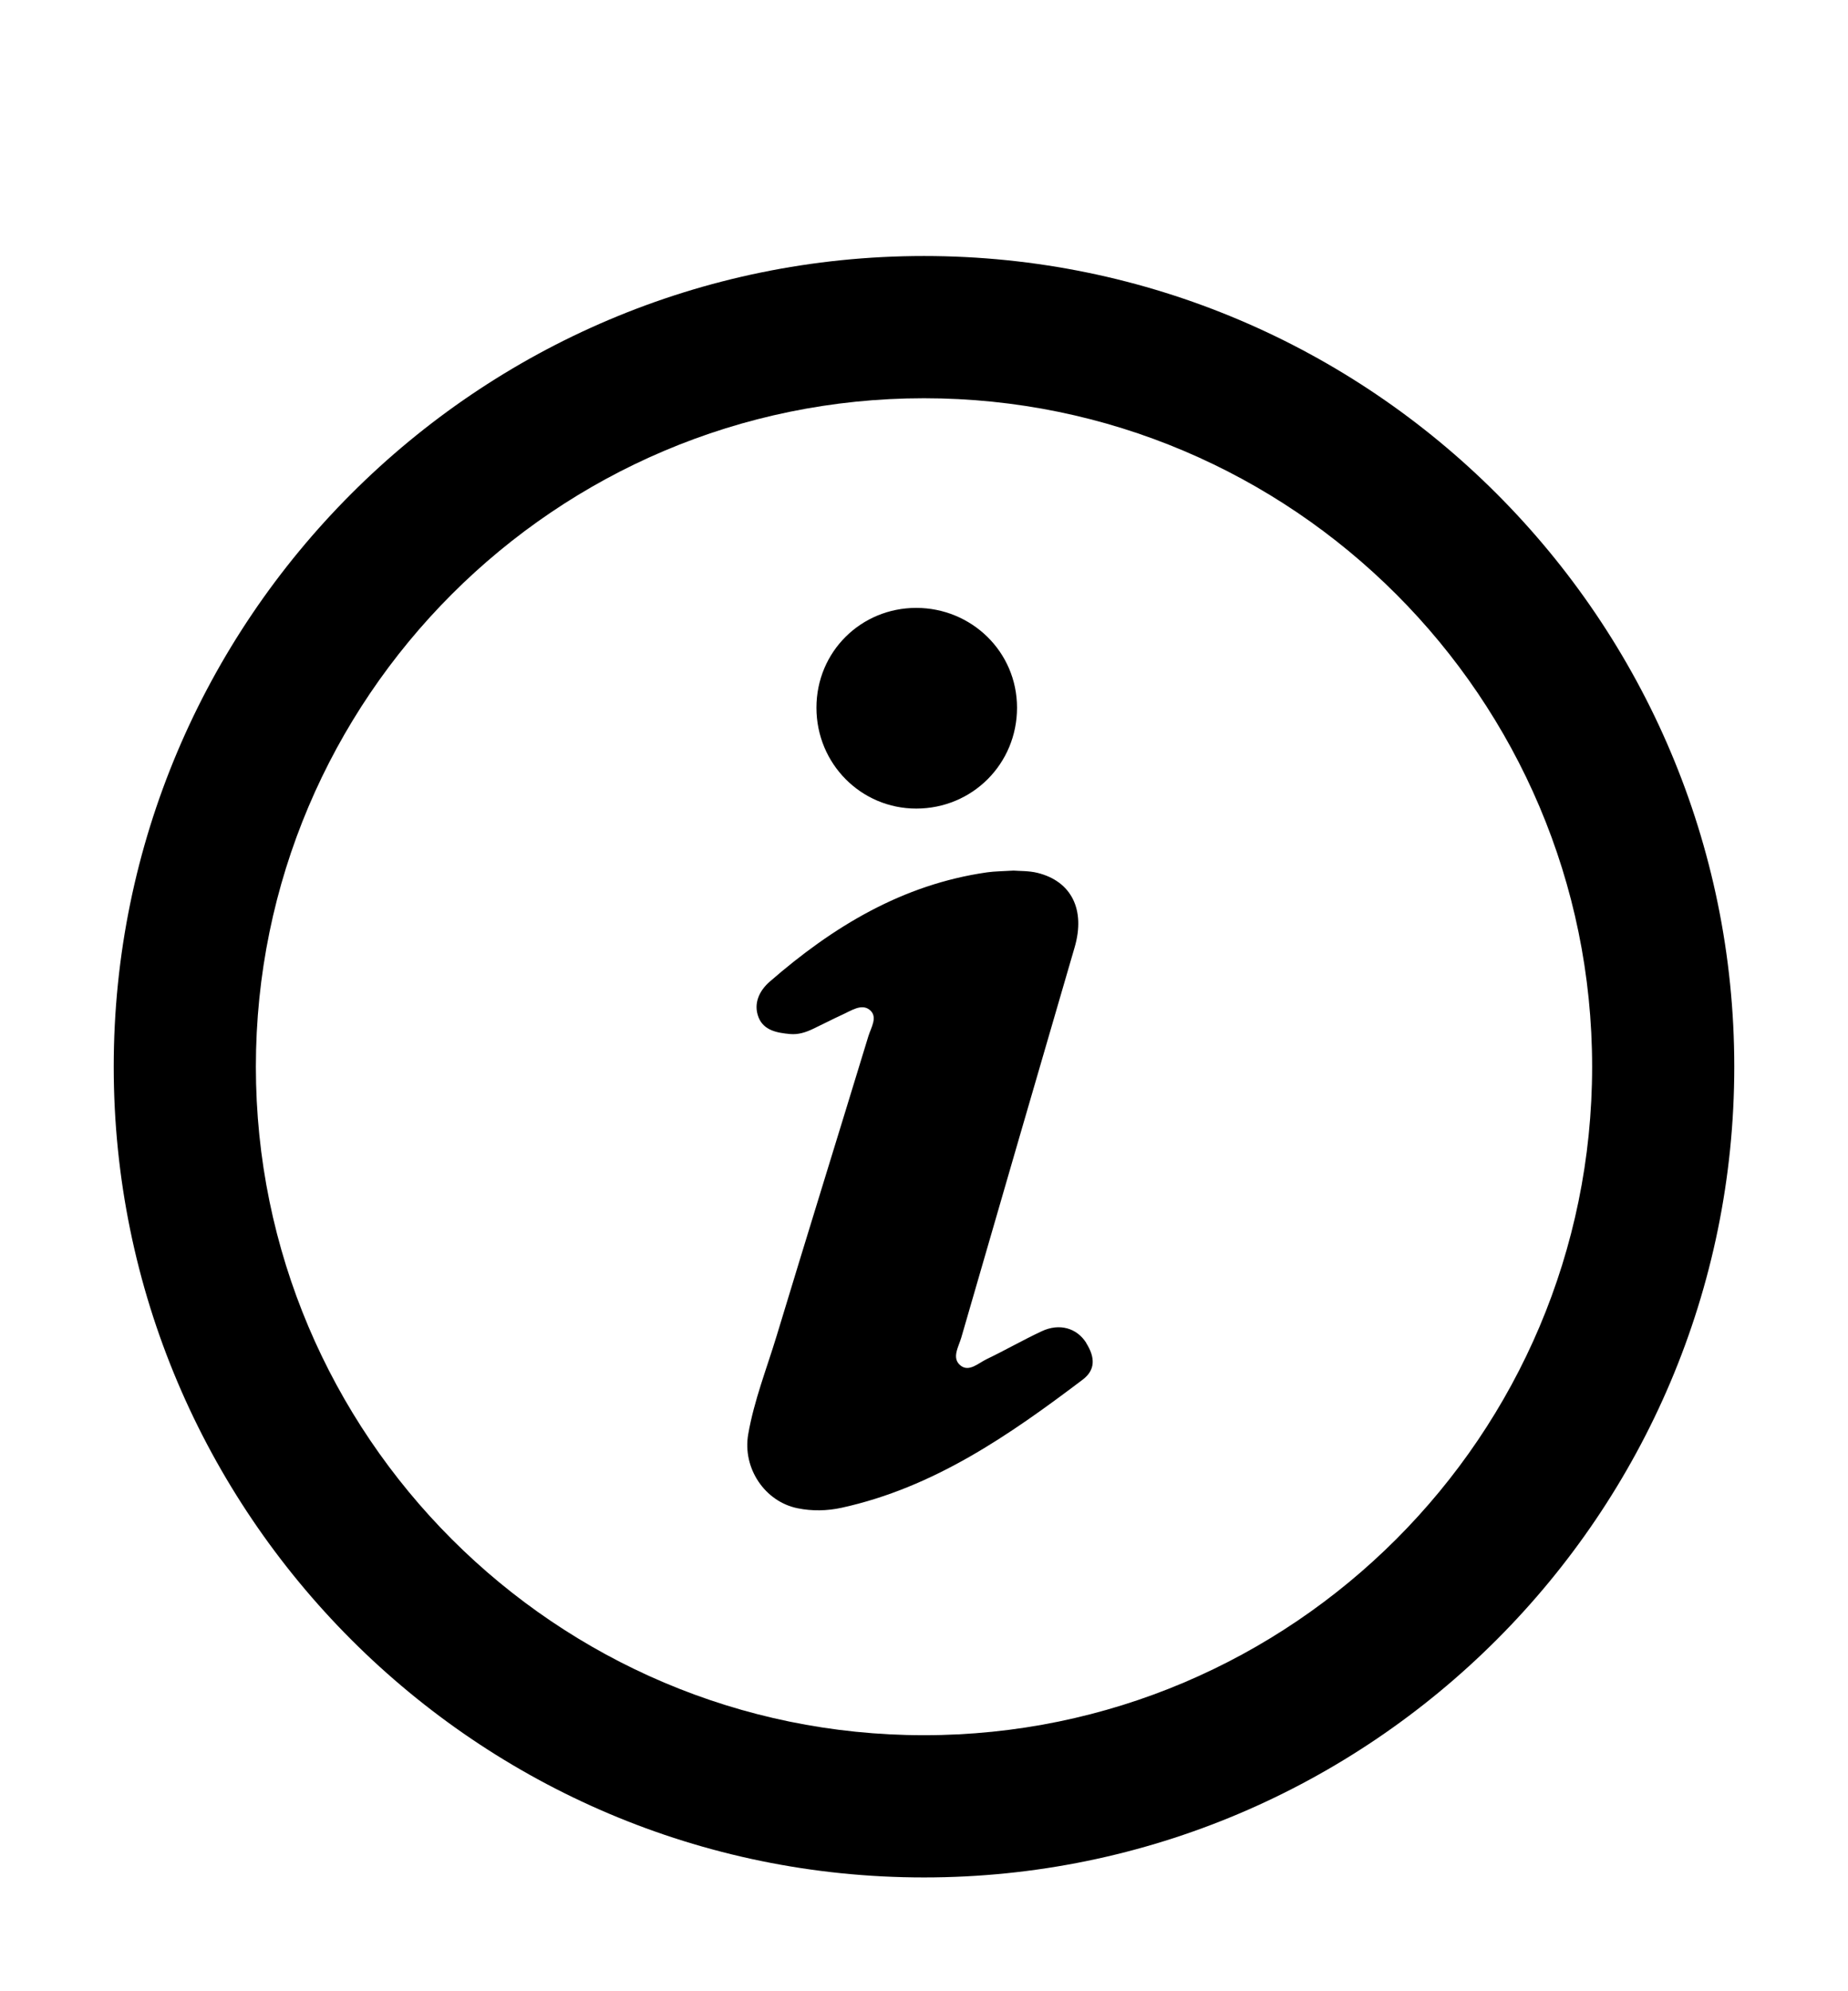 <?xml version="1.0" encoding="UTF-8"?>
<svg id="tutorials" xmlns="http://www.w3.org/2000/svg" version="1.1" viewBox="35 30 65 70">

  <path d="M73.203,77.21c.326.514.326.953-.122,1.291-2.584,1.953-5.234,3.792-8.478,4.503-.512.112-1.04.121-1.548.018-1.157-.234-1.945-1.413-1.738-2.602.207-1.191.654-2.317,1.003-3.469,1.064-3.513,2.154-7.018,3.225-10.529.092-.302.349-.683.037-.926-.281-.218-.636.029-.937.166-.354.162-.699.343-1.051.509-.254.12-.518.207-.805.18-.456-.042-.932-.125-1.112-.596-.182-.477.028-.925.397-1.246,2.219-1.93,4.666-3.416,7.642-3.842.274-.039.554-.038.936-.062.211.018.534.005.836.079,1.205.297,1.694,1.302,1.311,2.616-1.333,4.574-2.664,9.148-3.988,13.724-.093.323-.353.723-.021.983.298.234.626-.09.915-.228.652-.313,1.281-.674,1.935-.98.624-.292,1.234-.115,1.566.408ZM96,67.5c0-15.715-12.785-28.5-28.5-28.5s-28.5,12.785-28.5,28.5,12.785,28.5,28.5,28.5,28.5-12.785,28.5-28.5ZM91,67.5c0,12.958-10.542,23.5-23.5,23.5s-23.5-10.542-23.5-23.5,10.542-23.5,23.5-23.5,23.5,10.542,23.5,23.5ZM67.226,51.37c-1.937,0-3.509,1.535-3.509,3.509s1.572,3.546,3.509,3.546c1.974,0,3.546-1.572,3.546-3.546s-1.608-3.509-3.546-3.509Z"/>
</svg>